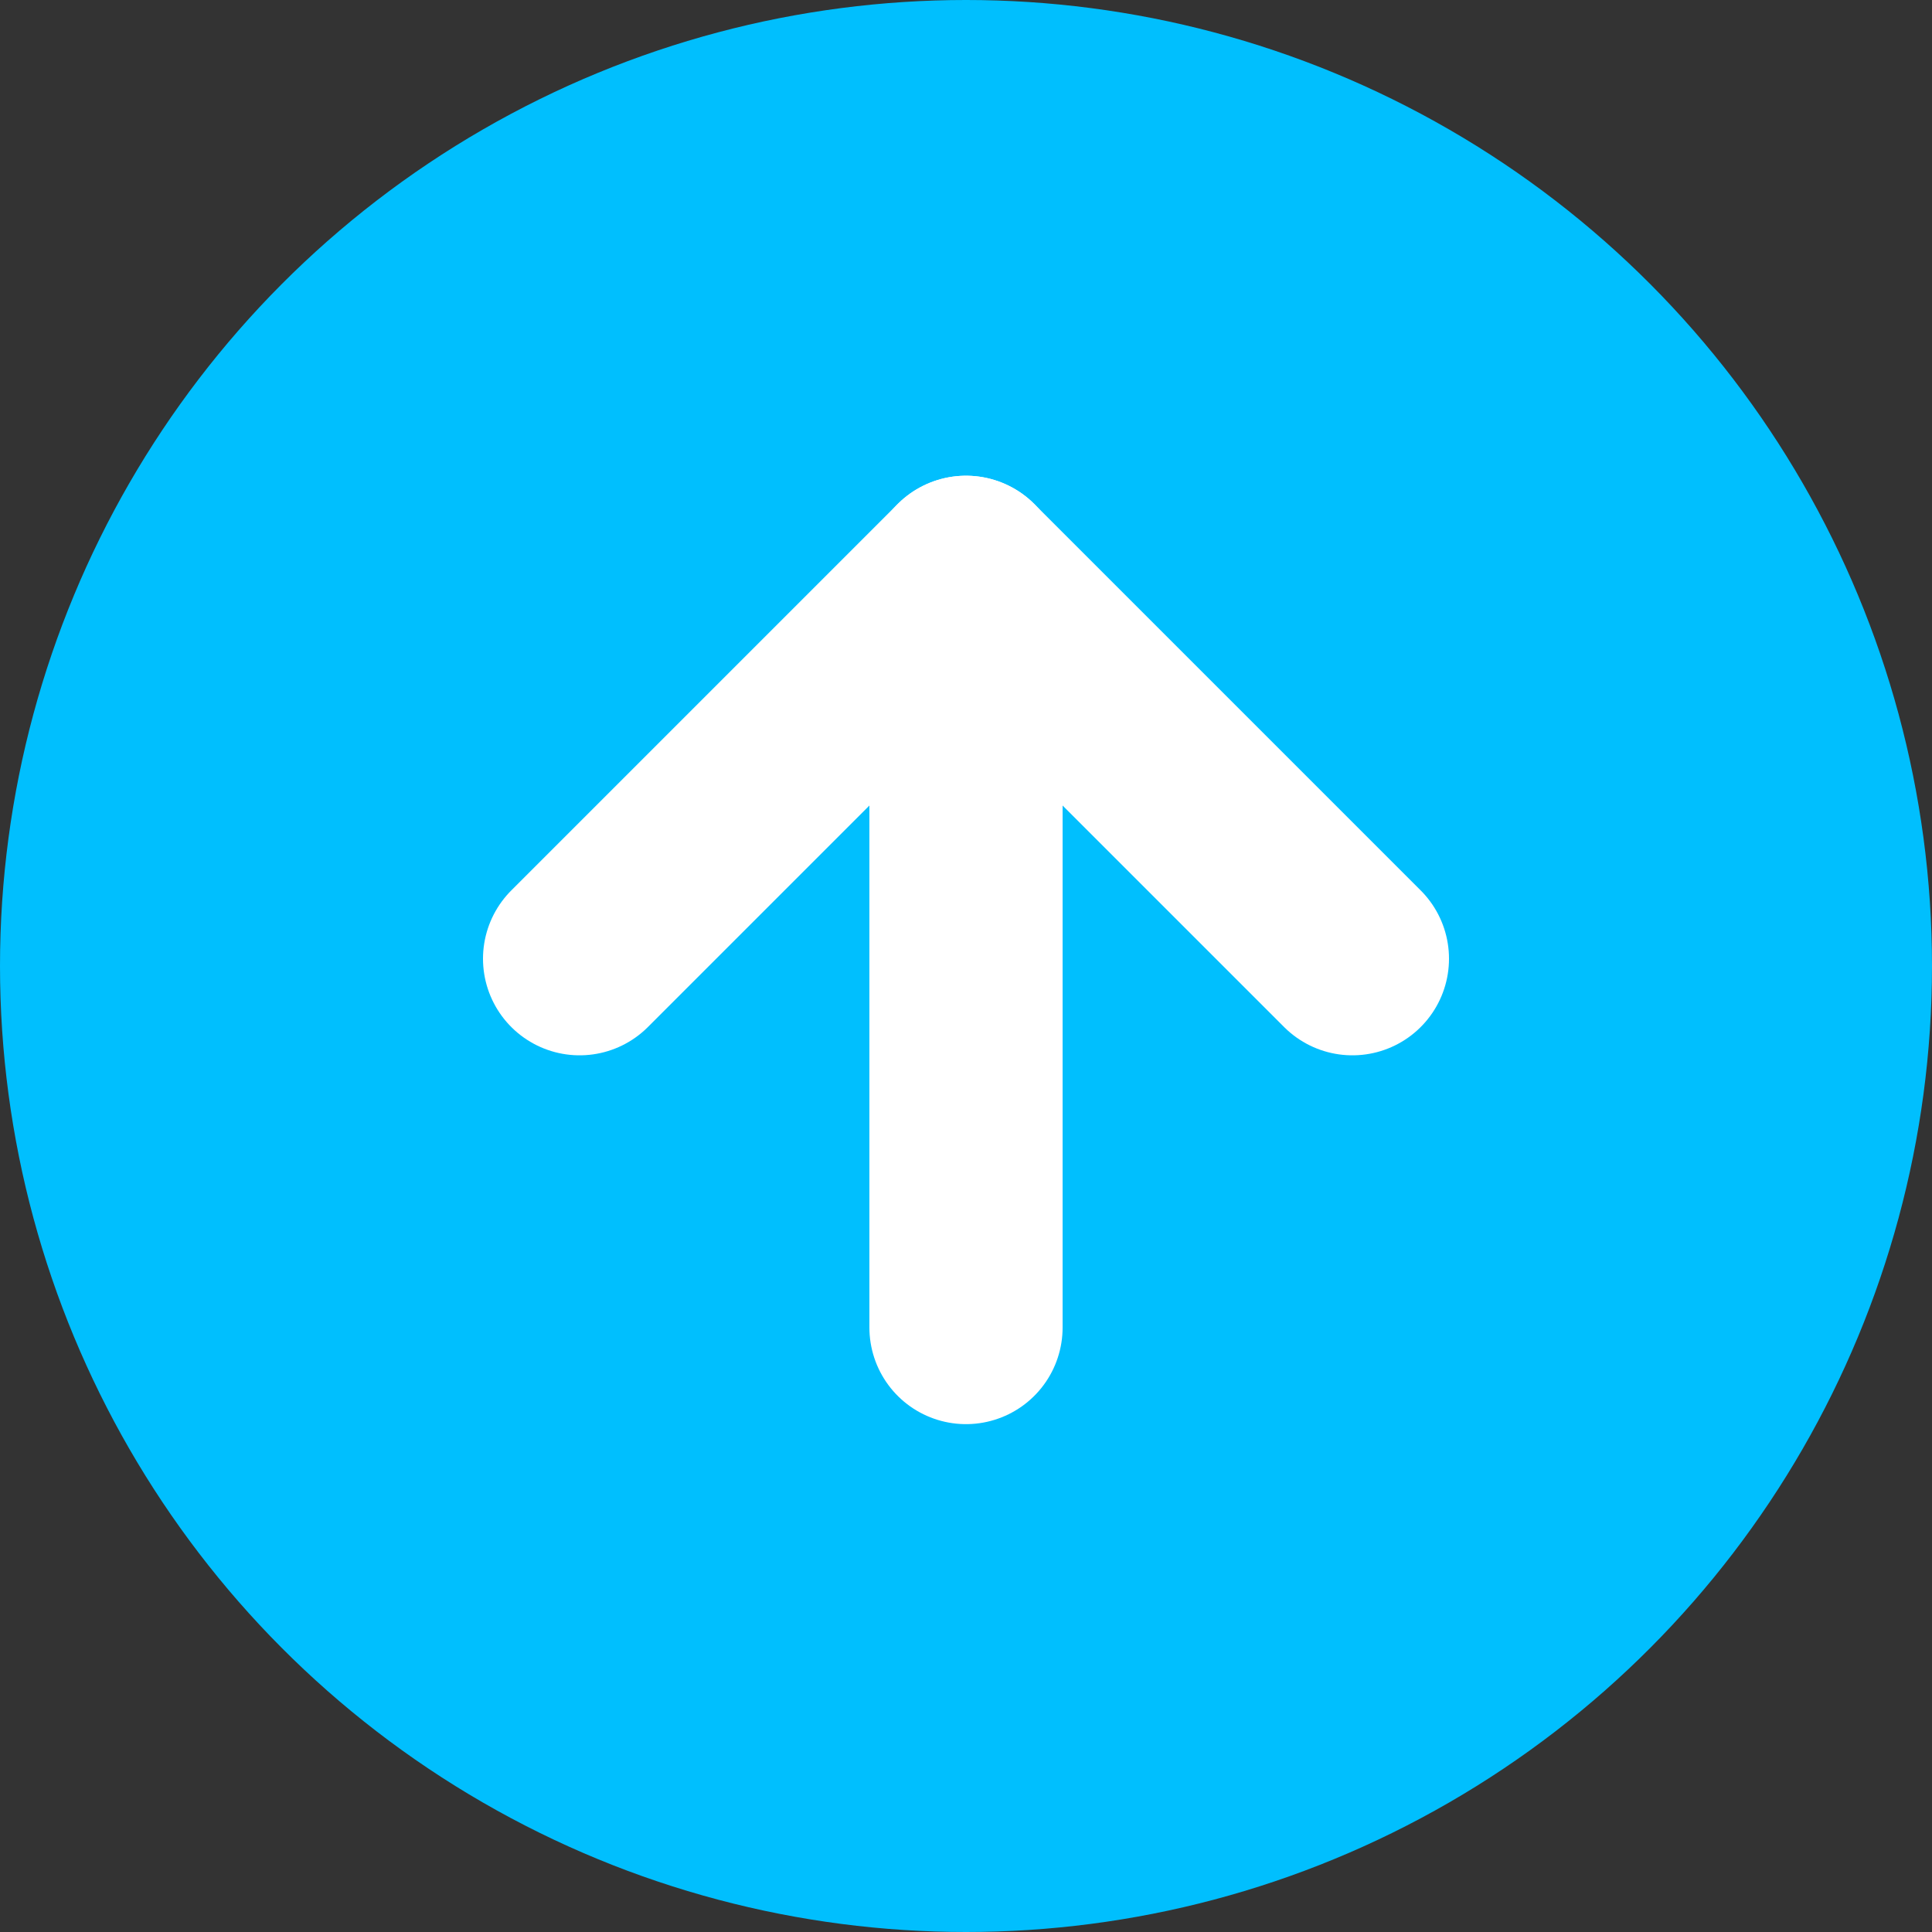 <svg width="30" height="30" viewBox="0 0 30 30" fill="none" xmlns="http://www.w3.org/2000/svg">
<rect x="0" y="0" width="30" height="30" fill="#333333" stroke="none"/>
<circle cx="15" cy="15" r="15" fill="#00BFFE"/>
<path d="M9 14.887L15 8.887L21 14.887" stroke="white" stroke-width="3" stroke-linecap="round" stroke-linejoin="round"/>
<path d="M15 8.887V20.614" stroke="white" stroke-width="3" stroke-linecap="round" stroke-linejoin="round"/>
</svg>

